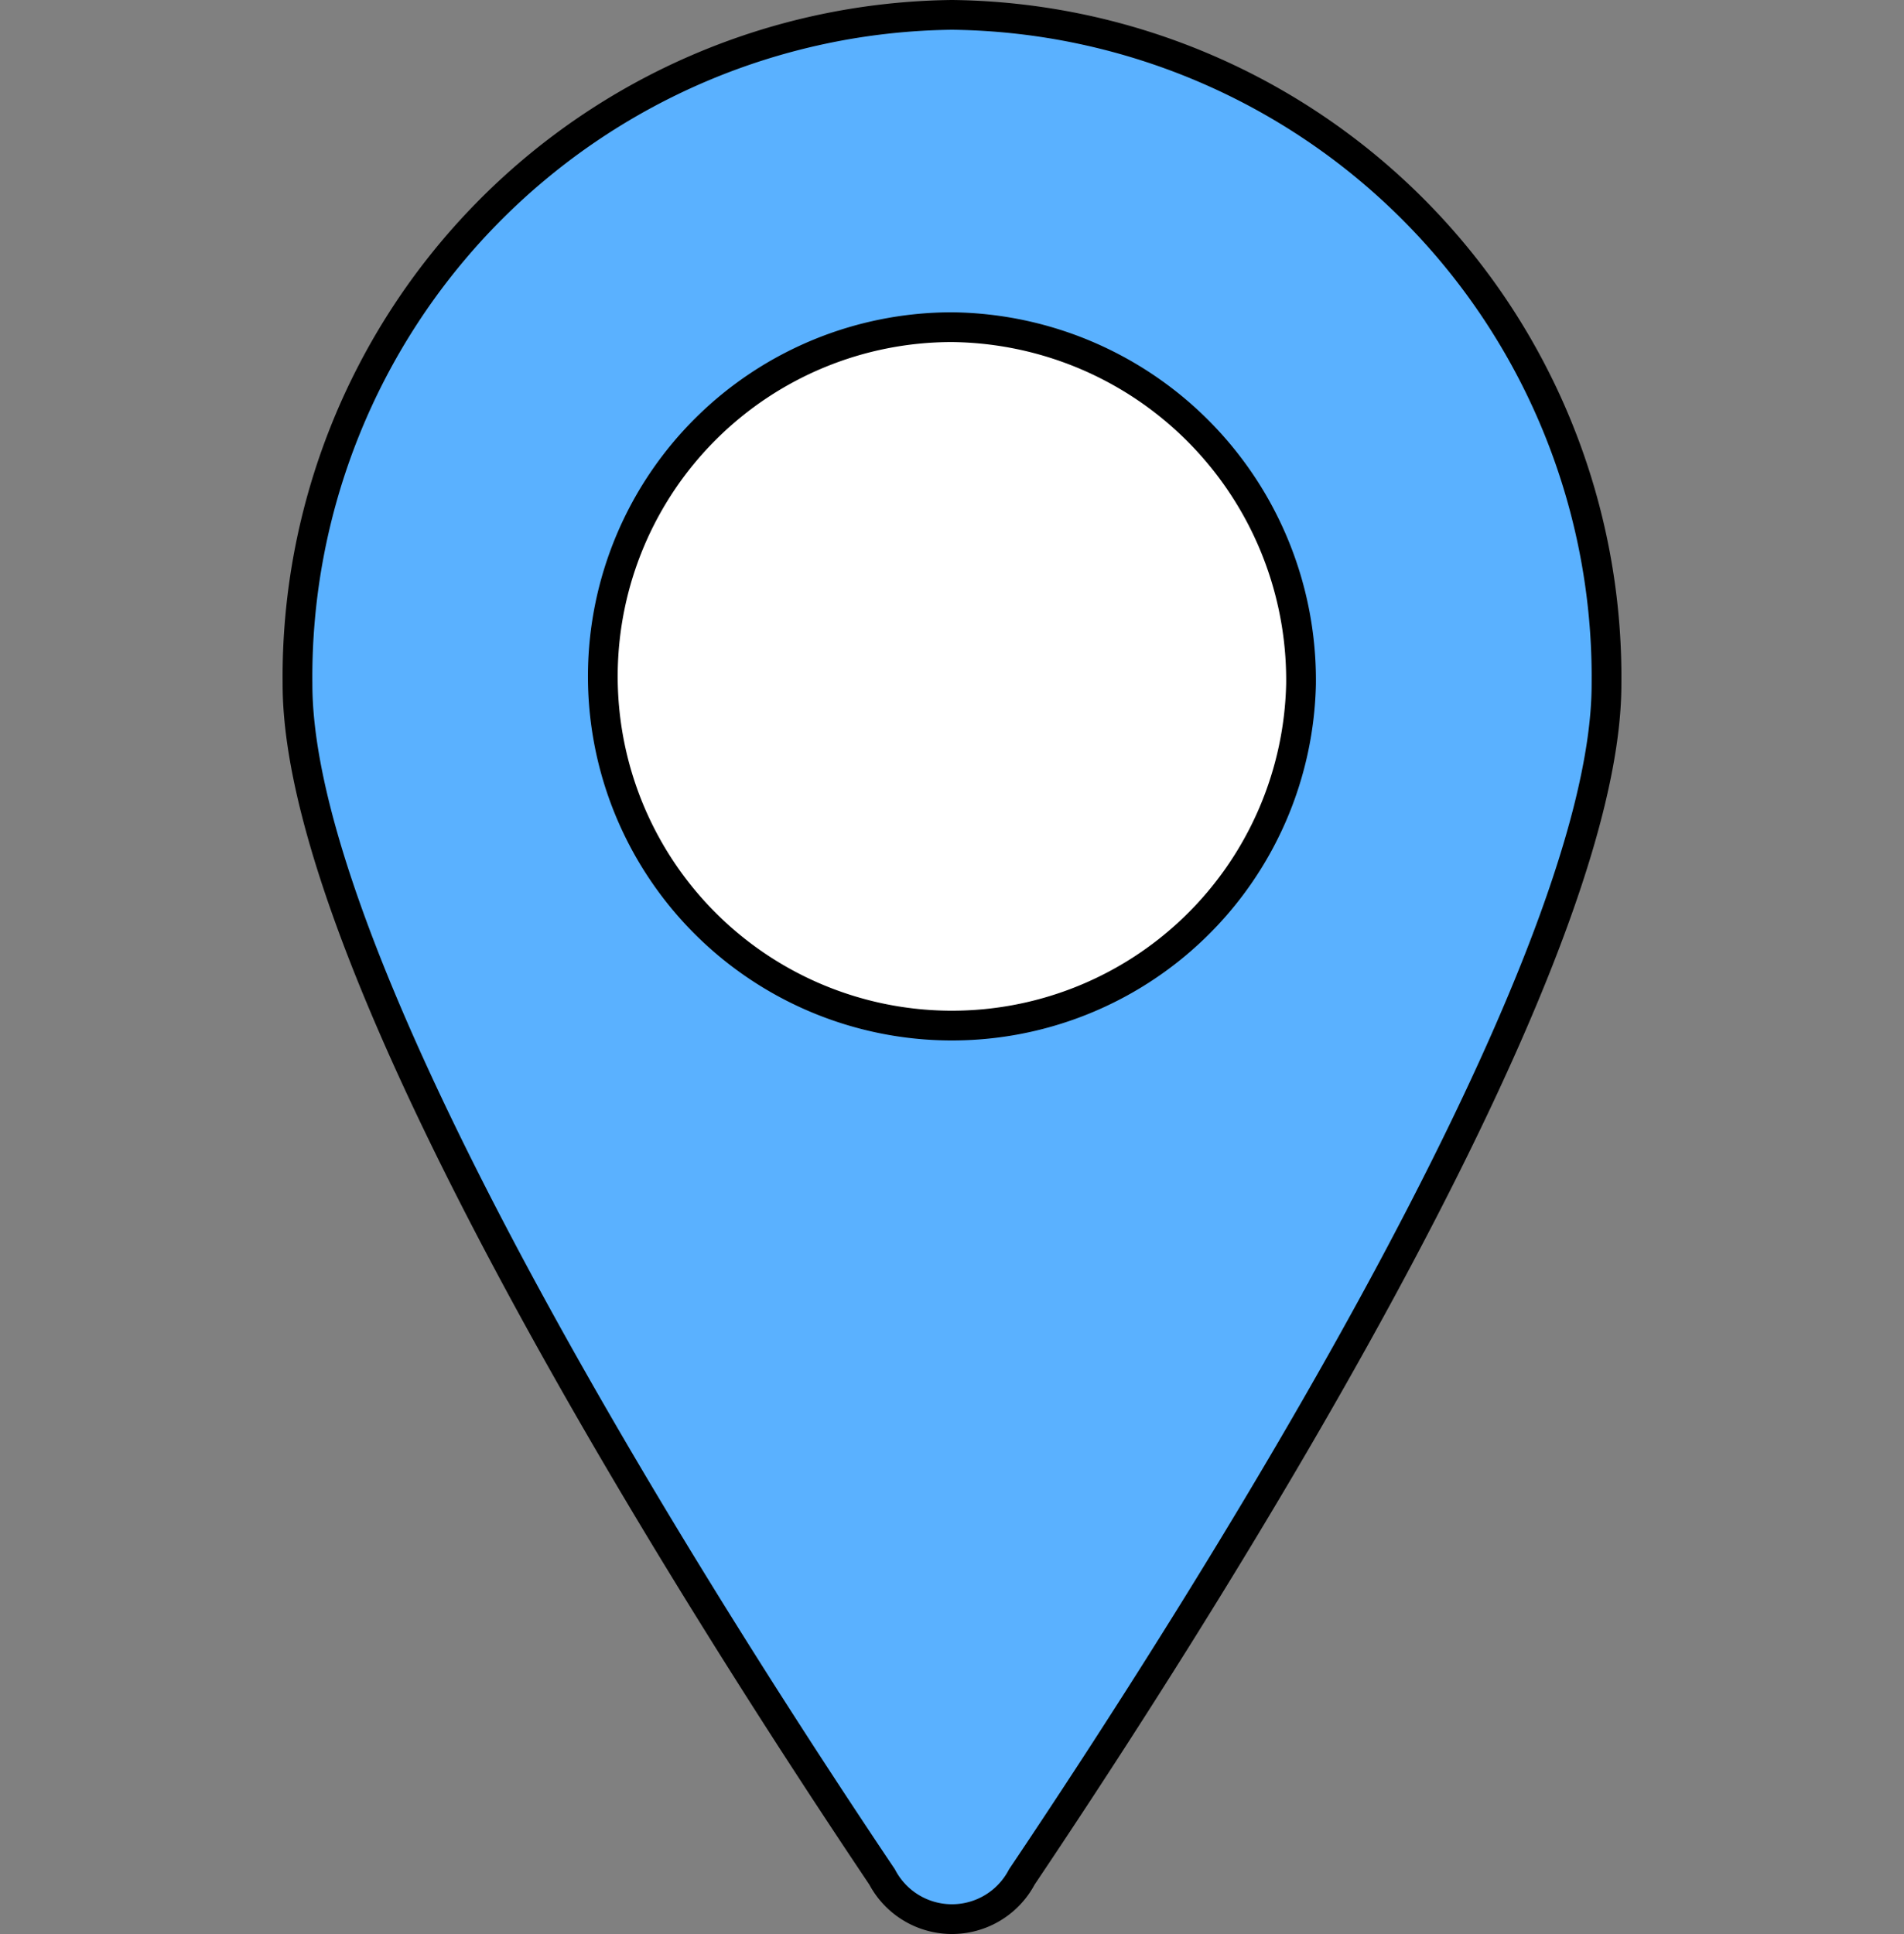 <svg xmlns="http://www.w3.org/2000/svg" width="32" height="32.499" viewBox="0 0 32 32.499">
  <rect x="0" y="0" width="32" height="32.499" fill="#808080" stroke="none"/>
  <g id="Group_1317" data-name="Group 1317" transform="translate(6399 12902.25)">
    <rect id="Rectangle_280" data-name="Rectangle 280" width="32" height="32" transform="translate(-6399 -12902)" fill="#fff" opacity="0"/>
    <g id="surface1" transform="translate(-6402.5 -12907.664)">
      <path id="Path_968" data-name="Path 968" d="M30.5,16.912c0,4.95-7,15.836-9.826,20.042a1.327,1.327,0,0,1-2.349,0C15.5,32.748,8.5,21.863,8.5,16.912a11.129,11.129,0,0,1,11-11.248,11.129,11.129,0,0,1,11,11.248Zm0,0" fill="#5ab1ff" stroke="#000" stroke-width="0.5"/>
      <path id="Path_969" data-name="Path 969" d="M23.733,15.163a5.868,5.868,0,1,1-5.867-6,5.931,5.931,0,0,1,5.867,6Zm0,0" transform="translate(1.633 1.749)" fill="#fff" stroke="#000" stroke-width="0.5"/>
    </g>
  </g>
</svg>
